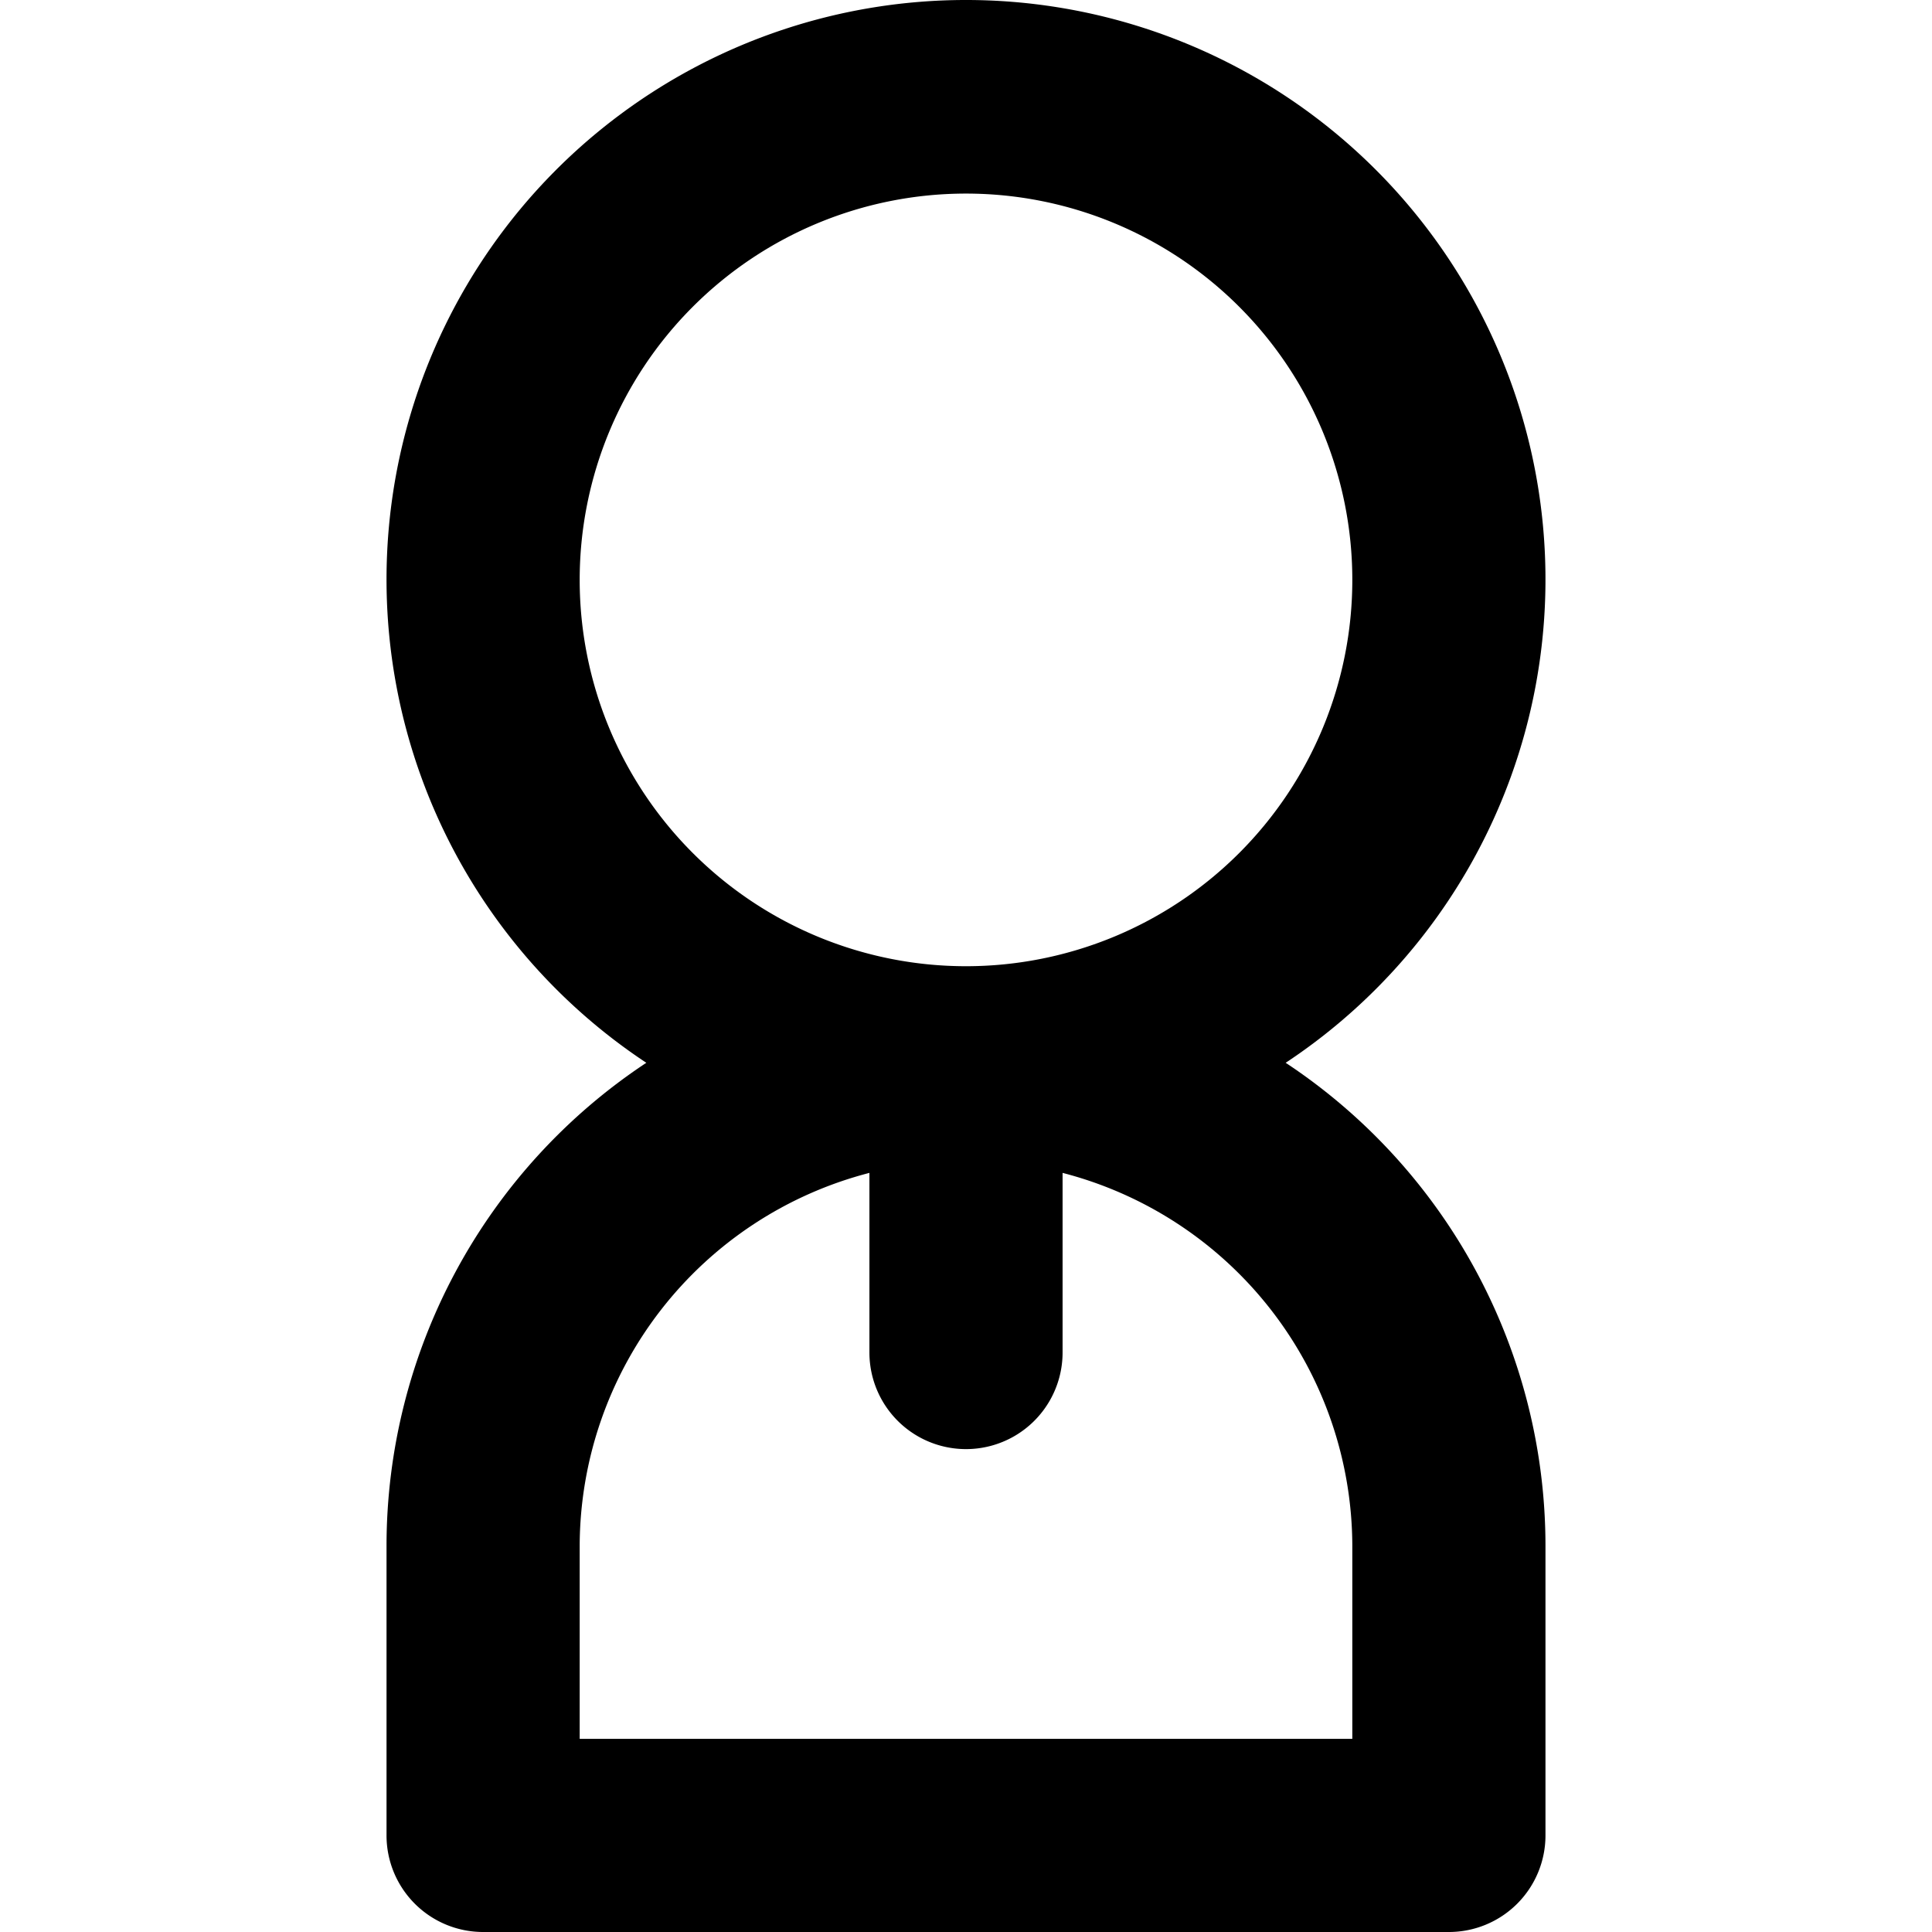 <?xml version="1.0" standalone="no"?><!DOCTYPE svg PUBLIC "-//W3C//DTD SVG 1.1//EN" "http://www.w3.org/Graphics/SVG/1.1/DTD/svg11.dtd"><svg t="1663213392883" class="icon" viewBox="0 0 1024 1024" version="1.1" xmlns="http://www.w3.org/2000/svg" p-id="1735" xmlns:xlink="http://www.w3.org/1999/xlink" width="200" height="200"><path d="M681.435 563.301a307.133 307.133 0 1 0-338.87 0A307.133 307.133 0 0 0 204.867 819.245v153.566a51.189 51.189 0 0 0 51.189 51.189h511.888a51.189 51.189 0 0 0 51.189-51.189v-153.566a307.133 307.133 0 0 0-137.698-255.944zM307.245 307.357a204.755 204.755 0 1 1 204.755 204.755 204.755 204.755 0 0 1-204.755-204.755z m409.51 614.265H307.245v-102.378a204.755 204.755 0 0 1 153.566-197.589V716.867a51.189 51.189 0 0 0 102.378 0v-95.211A204.755 204.755 0 0 1 716.755 819.245z" p-id="1736"></path></svg>